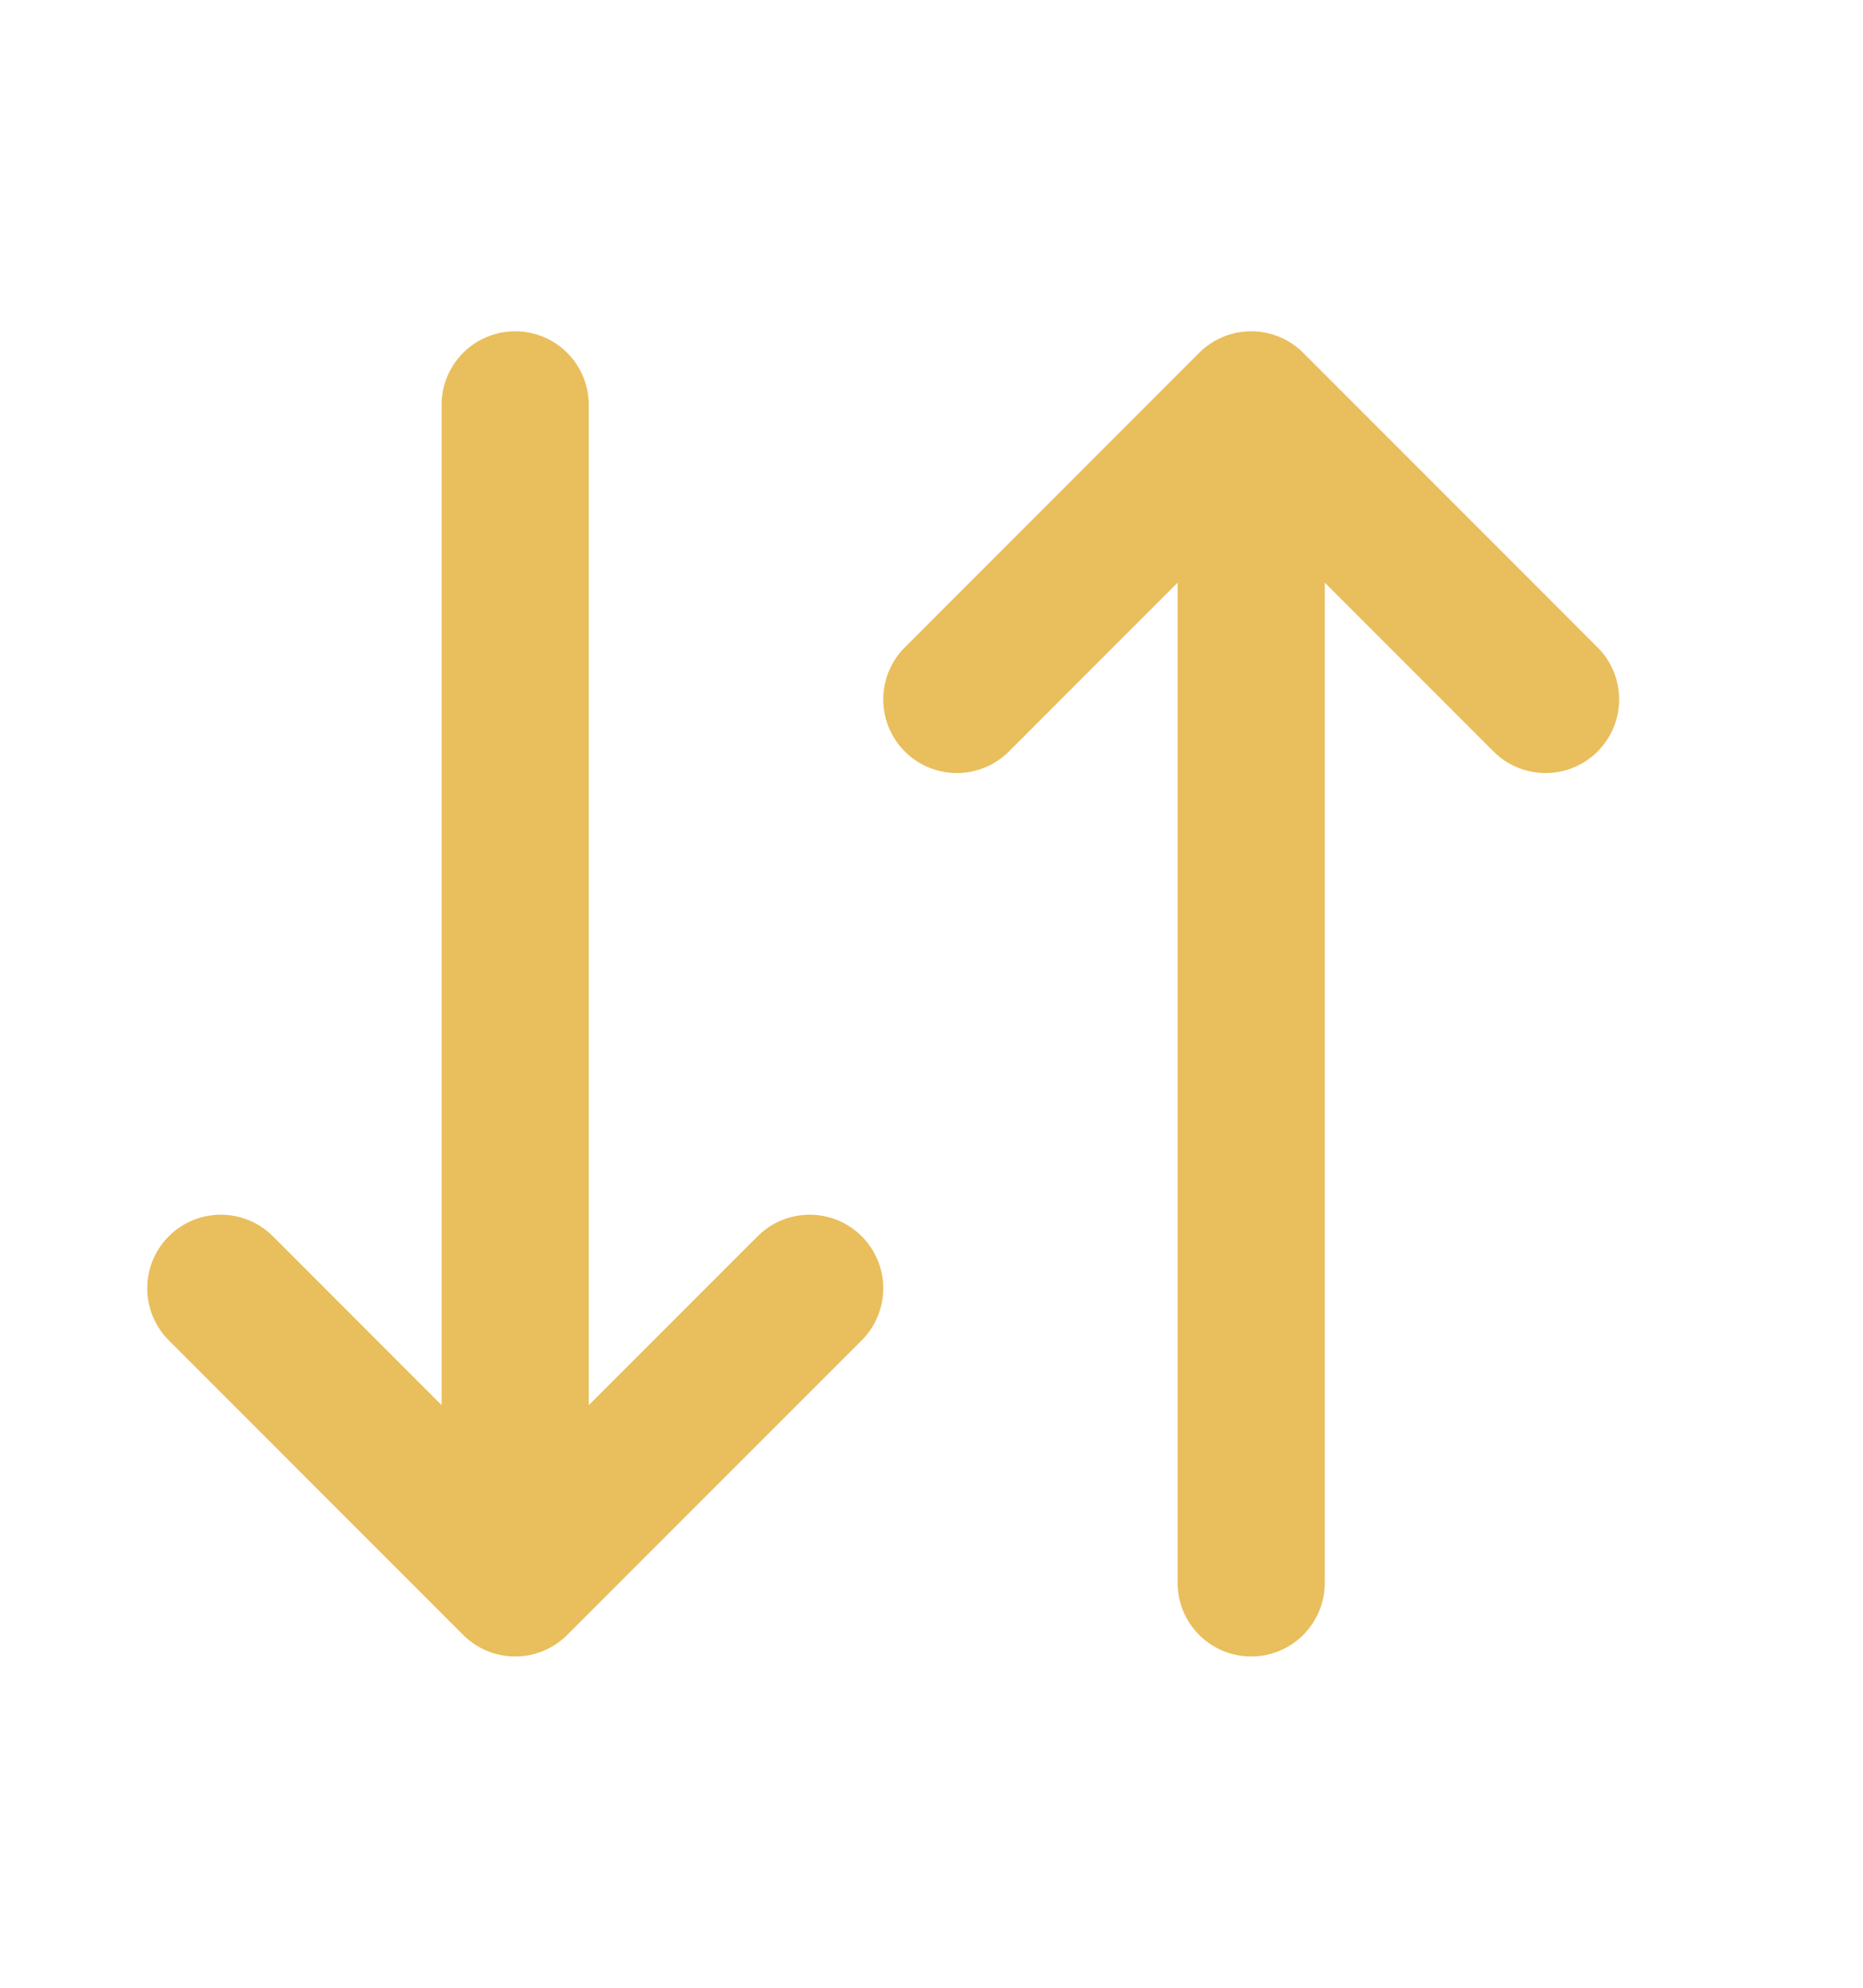 <svg width="15" height="16" viewBox="0 0 15 16" fill="none" xmlns="http://www.w3.org/2000/svg">
<path d="M4.148 3.259V12.741M4.148 12.741L1.778 10.37M4.148 12.741L6.519 10.37M10.074 12.741V3.259M10.074 3.259L7.704 5.63M10.074 3.259L12.444 5.63" stroke="#E9BE5C" stroke-width="1.185" stroke-linecap="round" stroke-linejoin="round"/>
</svg>
